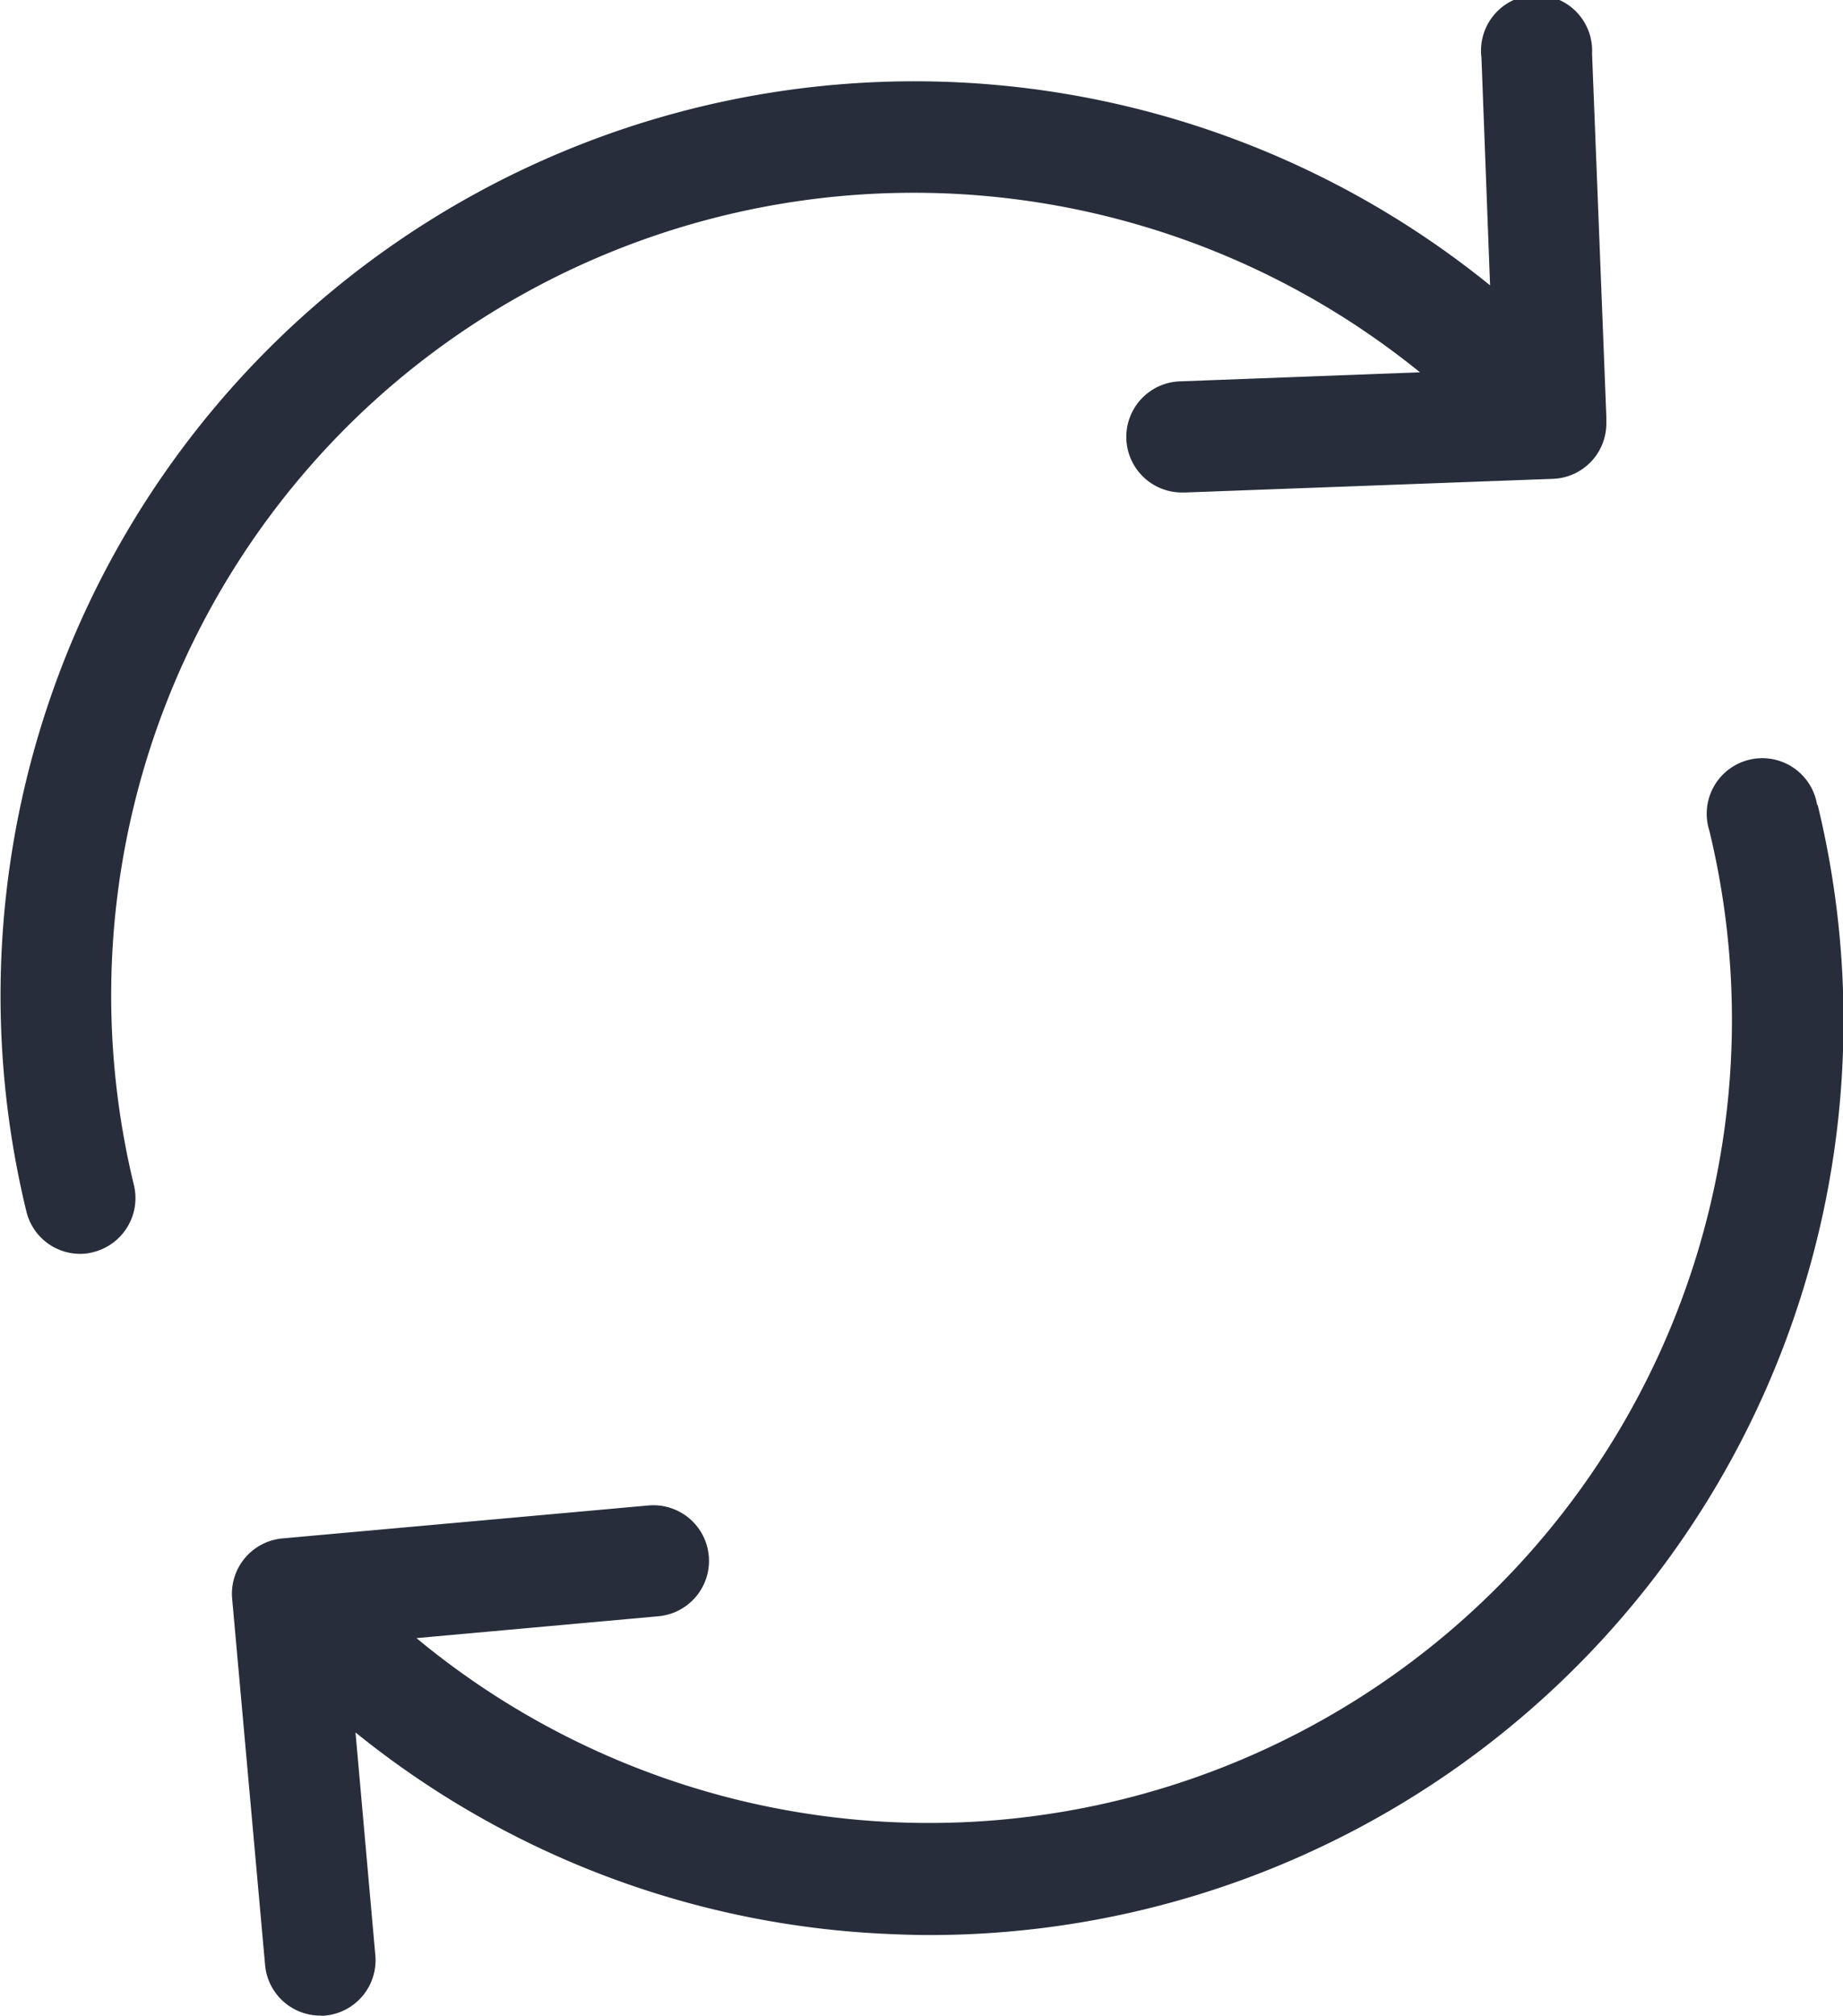 <svg id="reload" xmlns="http://www.w3.org/2000/svg" width="14.329" height="15.672" viewBox="0 0 14.329 15.672">
  <g id="Group_33" data-name="Group 33">
    <path id="Path_65" data-name="Path 65" d="M23.9,3.108a6.248,6.248,0,0,1,8.122-.214l-1.859.07a.432.432,0,0,0,.016.864H30.2l2.855-.106a.431.431,0,0,0,.416-.432V3.239h0L33.36.416A.432.432,0,1,0,32.5.448l.067,1.77a7.106,7.106,0,0,0-9.242.25,7.108,7.108,0,0,0-2.138,6.948.43.43,0,0,0,.419.33.374.374,0,0,0,.1-.013.433.433,0,0,0,.317-.522A6.244,6.244,0,0,1,23.9,3.108Z" transform="translate(-20.982 0)" fill="#272d3b"/>
    <path id="Path_66" data-name="Path 66" d="M89.622,185.544a.432.432,0,1,0-.838.2,6.243,6.243,0,0,1-10.052,6.276l1.882-.17a.432.432,0,0,0-.08-.861l-2.845.256a.432.432,0,0,0-.39.47l.256,2.845a.431.431,0,0,0,.429.394.154.154,0,0,0,.038,0,.432.432,0,0,0,.39-.47l-.154-1.731a7.058,7.058,0,0,0,4.106,1.565c.122.006.243.01.362.01a7.107,7.107,0,0,0,6.9-8.785Z" transform="translate(-75.494 -179.287)" fill="#272d3b"/>
  </g>
</svg>
